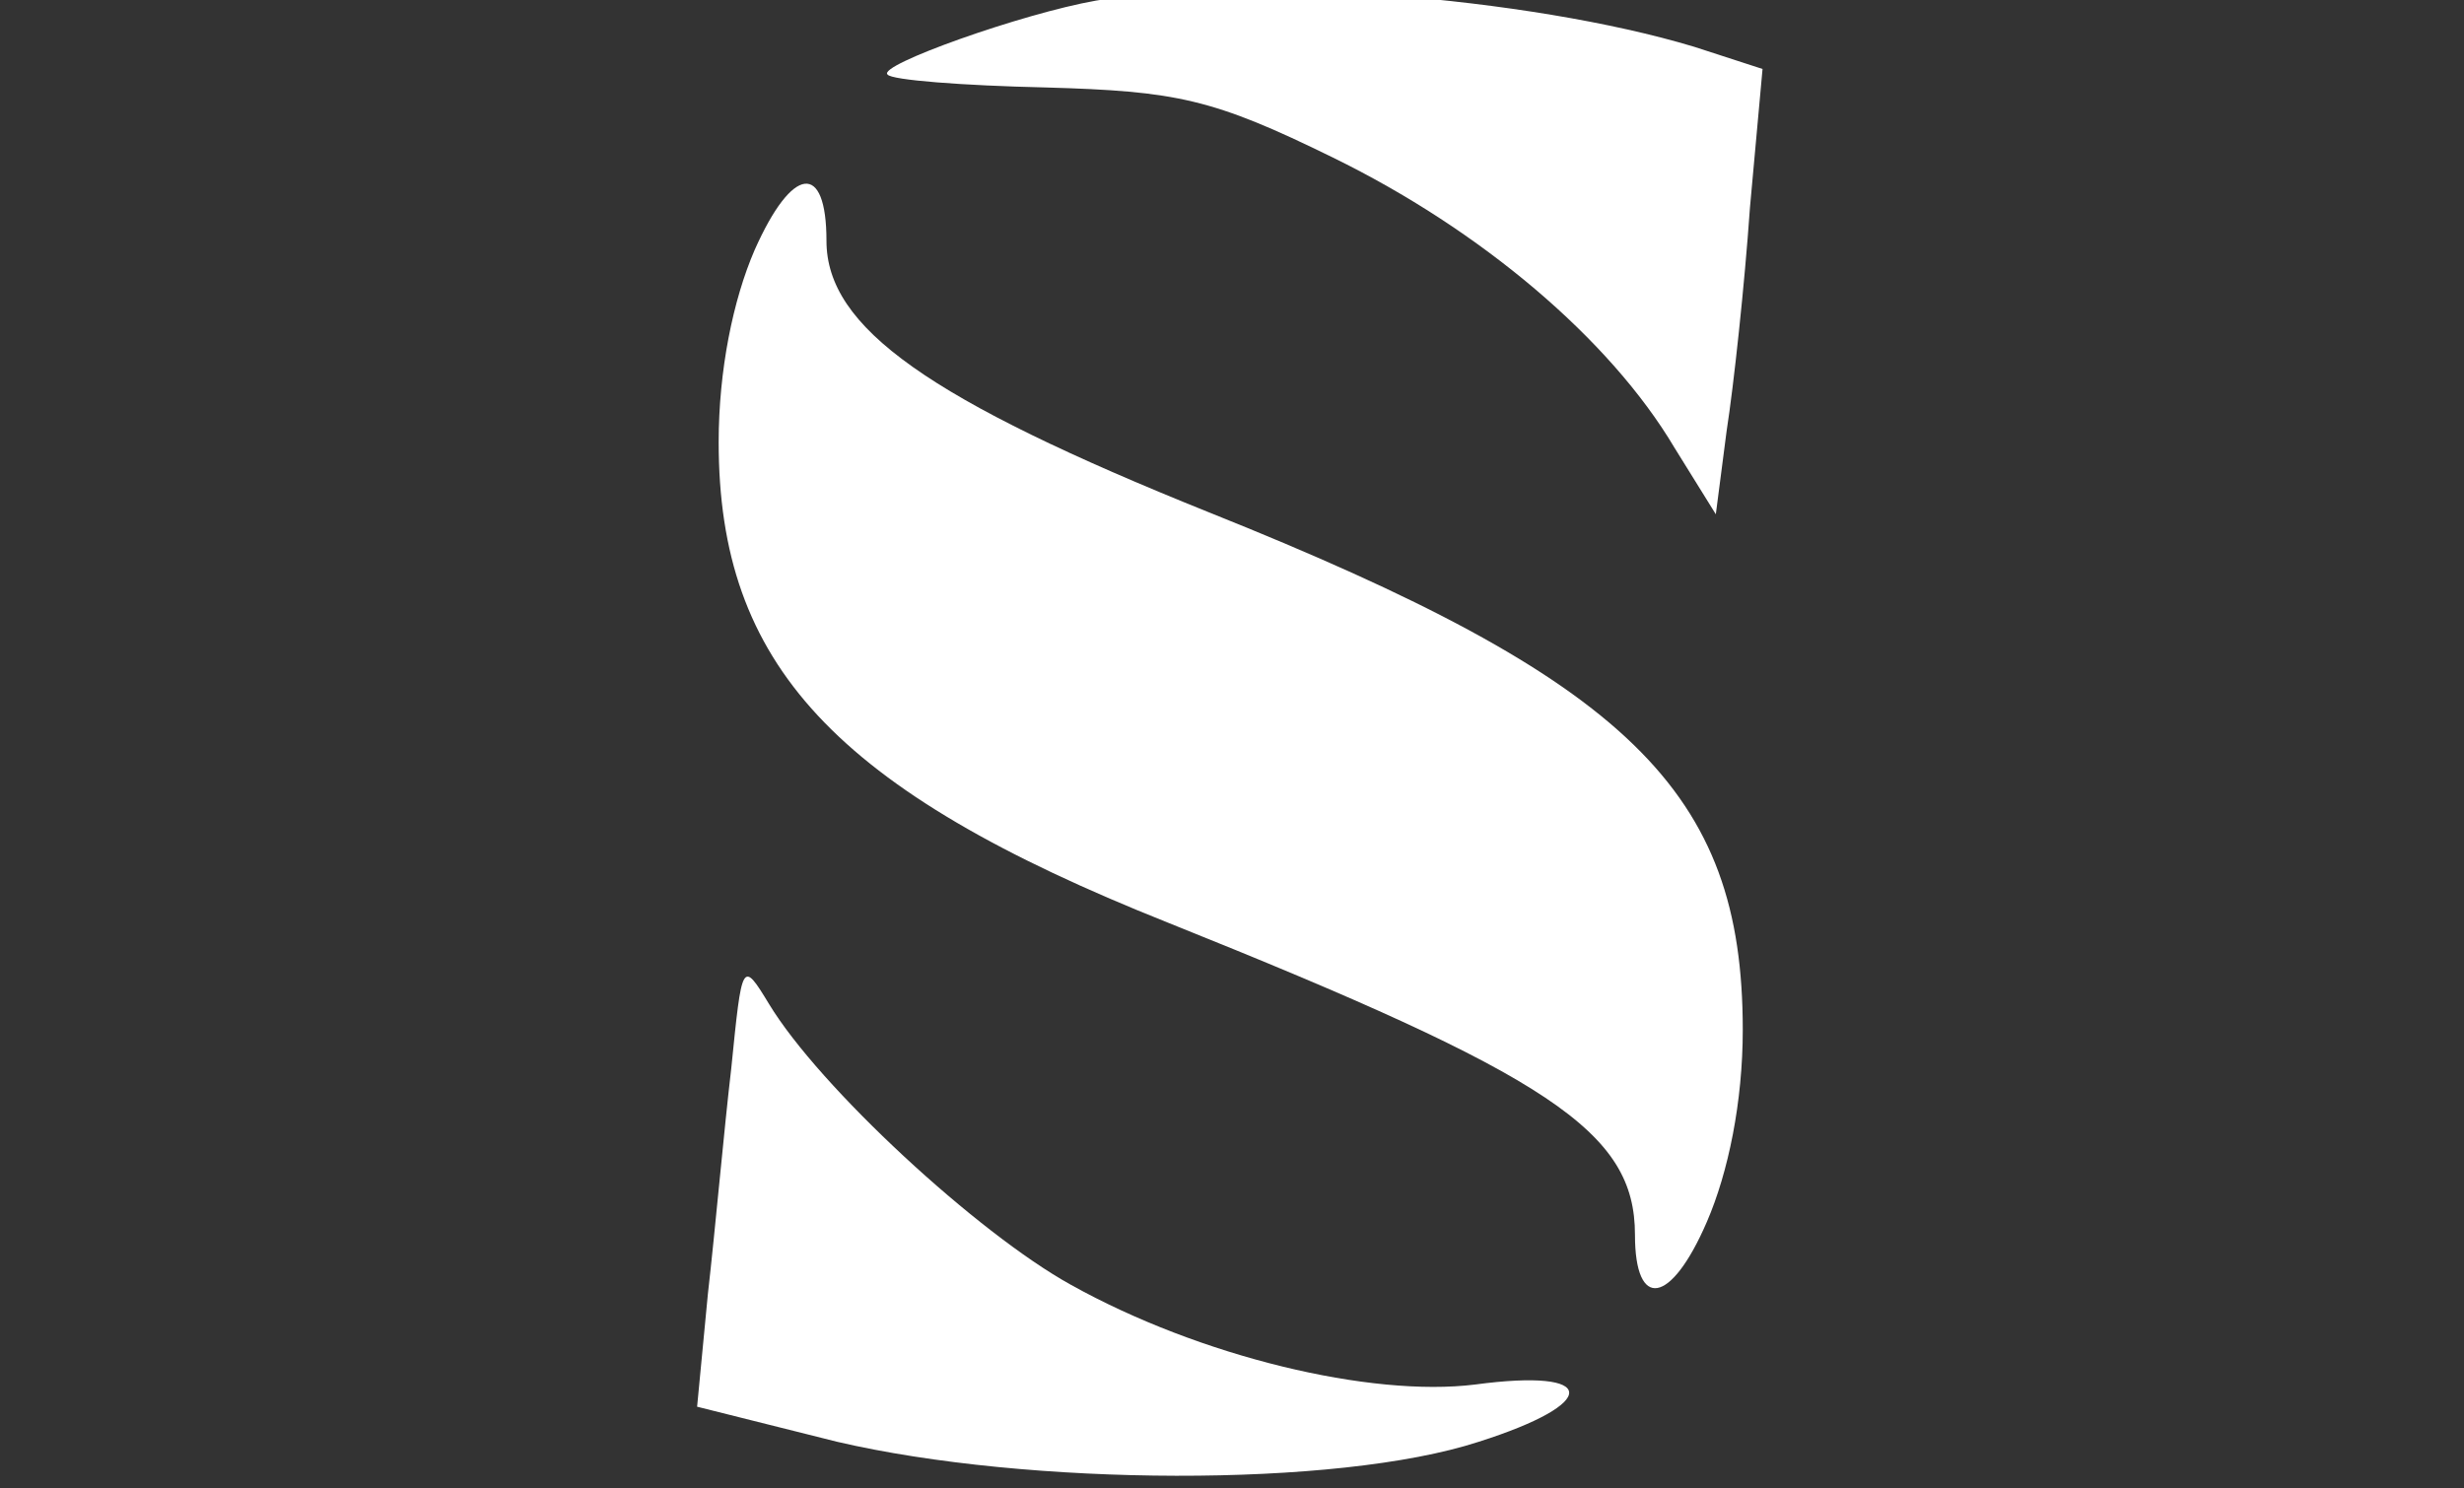 <svg xmlns="http://www.w3.org/2000/svg" width="48" height="29" viewBox="0 0 48 29" fill="#FFFFFF">
  <rect x="0" y="0" width="48" height="29" fill="#333333" stroke="none"/>
  <g transform="translate(0, 33.6) scale(0.035, -0.036)">
    <path d="M610 933 c-41 -7 -122 -35 -116 -40 2 -3 42 -6 88 -7 73 -2 93 -6
    160 -38 82 -39 154 -98 190 -157 l23 -36 6 45 c4 25 10 79 13 121 l7 75 -38
    12 c-92 27 -250 39 -333 25z"/>
    <path d="M420 798 c-12 -27 -20 -65 -20 -104 0 -120 64 -188 250 -260 213 -83
    260 -113 260 -169 0 -41 20 -38 40 7 12 27 20 65 20 104 0 129 -63 189 -297
    280 -156 61 -213 100 -213 147 0 43 -19 41 -40 -5z"/>
    <path d="M407 355 c-4 -33 -9 -88 -13 -122 l-6 -61 78 -19 c106 -24 278 -25
    357 0 68 21 67 40 -2 31 -58 -7 -153 15 -225 54 -52 28 -140 107 -168 152 -15
    24 -15 23 -21 -35z"/>
  </g>
</svg>
